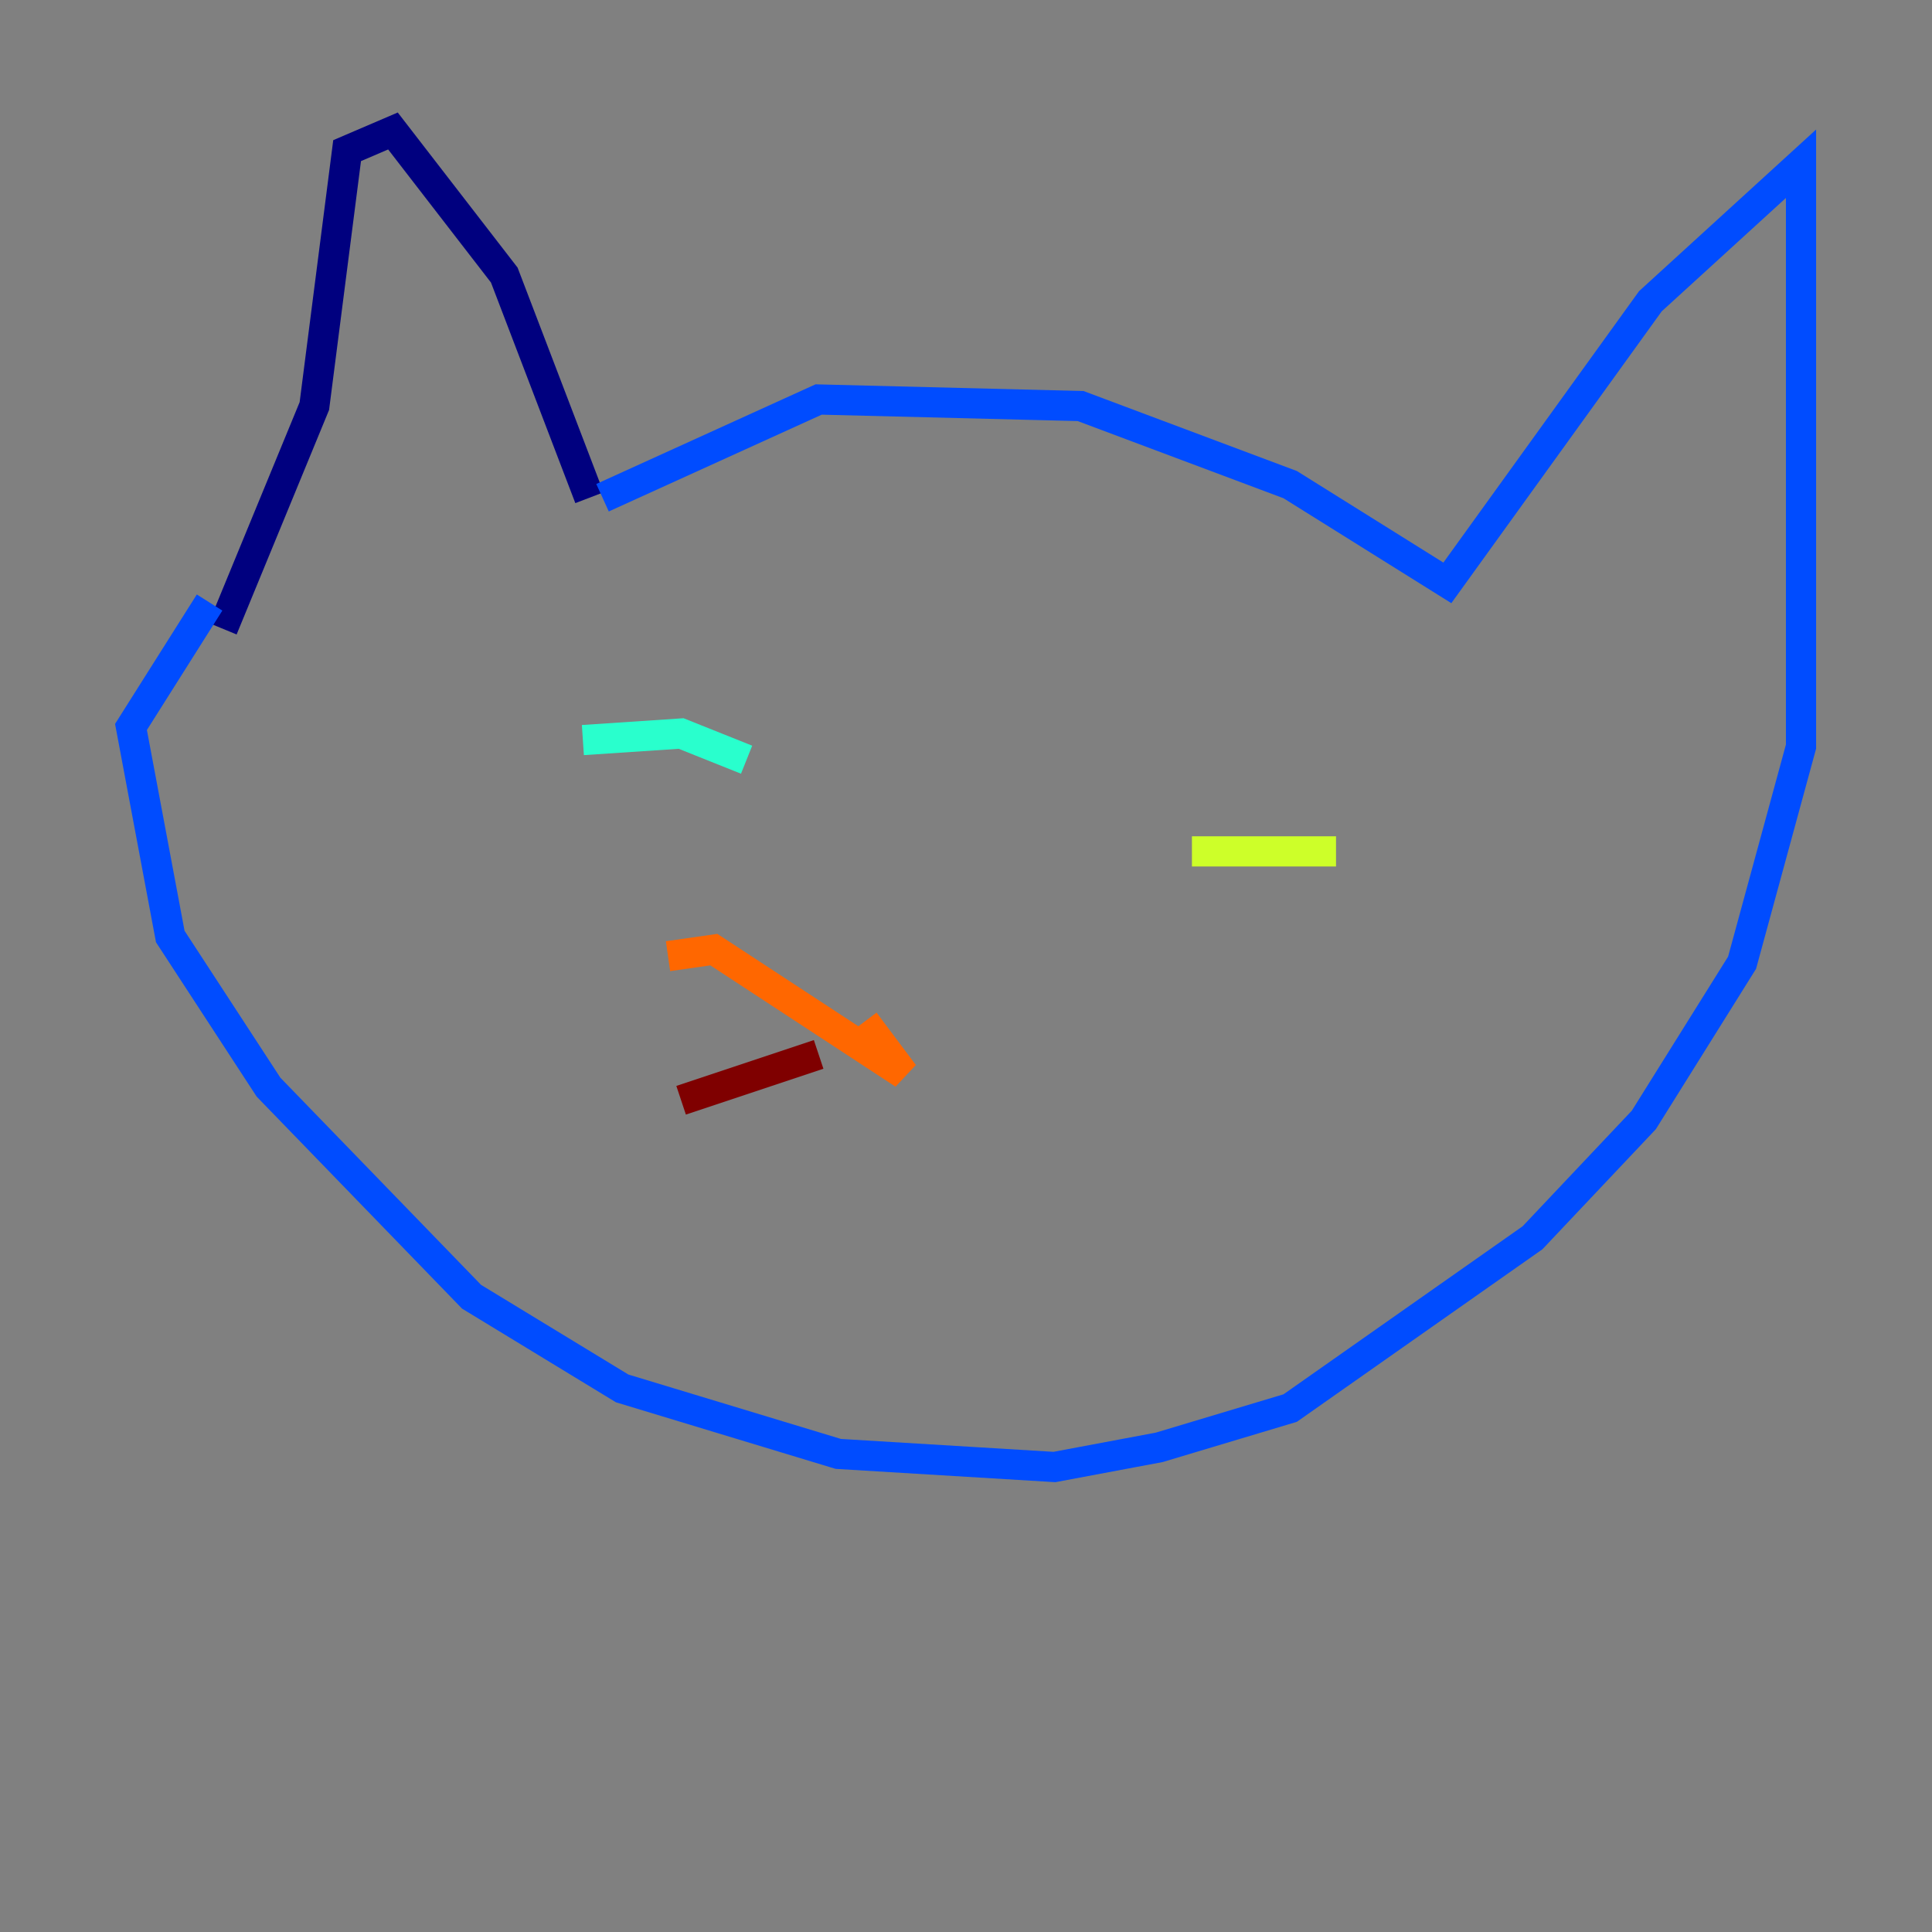 <?xml version="1.0" encoding="utf-8" ?>
<svg baseProfile="tiny" height="128" version="1.2" viewBox="0,0,128,128" width="128" xmlns="http://www.w3.org/2000/svg" xmlns:ev="http://www.w3.org/2001/xml-events" xmlns:xlink="http://www.w3.org/1999/xlink"><rect x="0" y="0" width="128" height="128" fill="#808080" stroke="none"/><defs /><polyline fill="none" points="39.051,32.976 33.41,18.224 26.034,8.678 22.997,9.98 20.827,26.902 14.752,41.654" stroke="#00007f" stroke-width="2" /><polyline fill="none" points="39.919,32.976 54.237,26.468 71.593,26.902 85.478,32.108 95.891,38.617 109.342,19.959 119.322,10.848 119.322,49.464 115.417,63.783 108.909,74.197 101.532,82.007 85.478,93.288 76.8,95.891 69.858,97.193 55.539,96.325 41.22,91.986 31.241,85.912 17.79,72.027 11.281,62.047 8.678,48.163 13.885,39.919" stroke="#004cff" stroke-width="2" /><polyline fill="none" points="38.617,49.031 45.125,48.597 49.464,50.332" stroke="#29ffcd" stroke-width="2" /><polyline fill="none" points="78.969,56.407 88.515,56.407" stroke="#cdff29" stroke-width="2" /><polyline fill="none" points="57.275,67.688 59.878,71.159 47.295,62.915 44.258,63.349" stroke="#ff6700" stroke-width="2" /><polyline fill="none" points="54.237,69.858 45.125,72.895" stroke="#7f0000" stroke-width="2" /></svg>